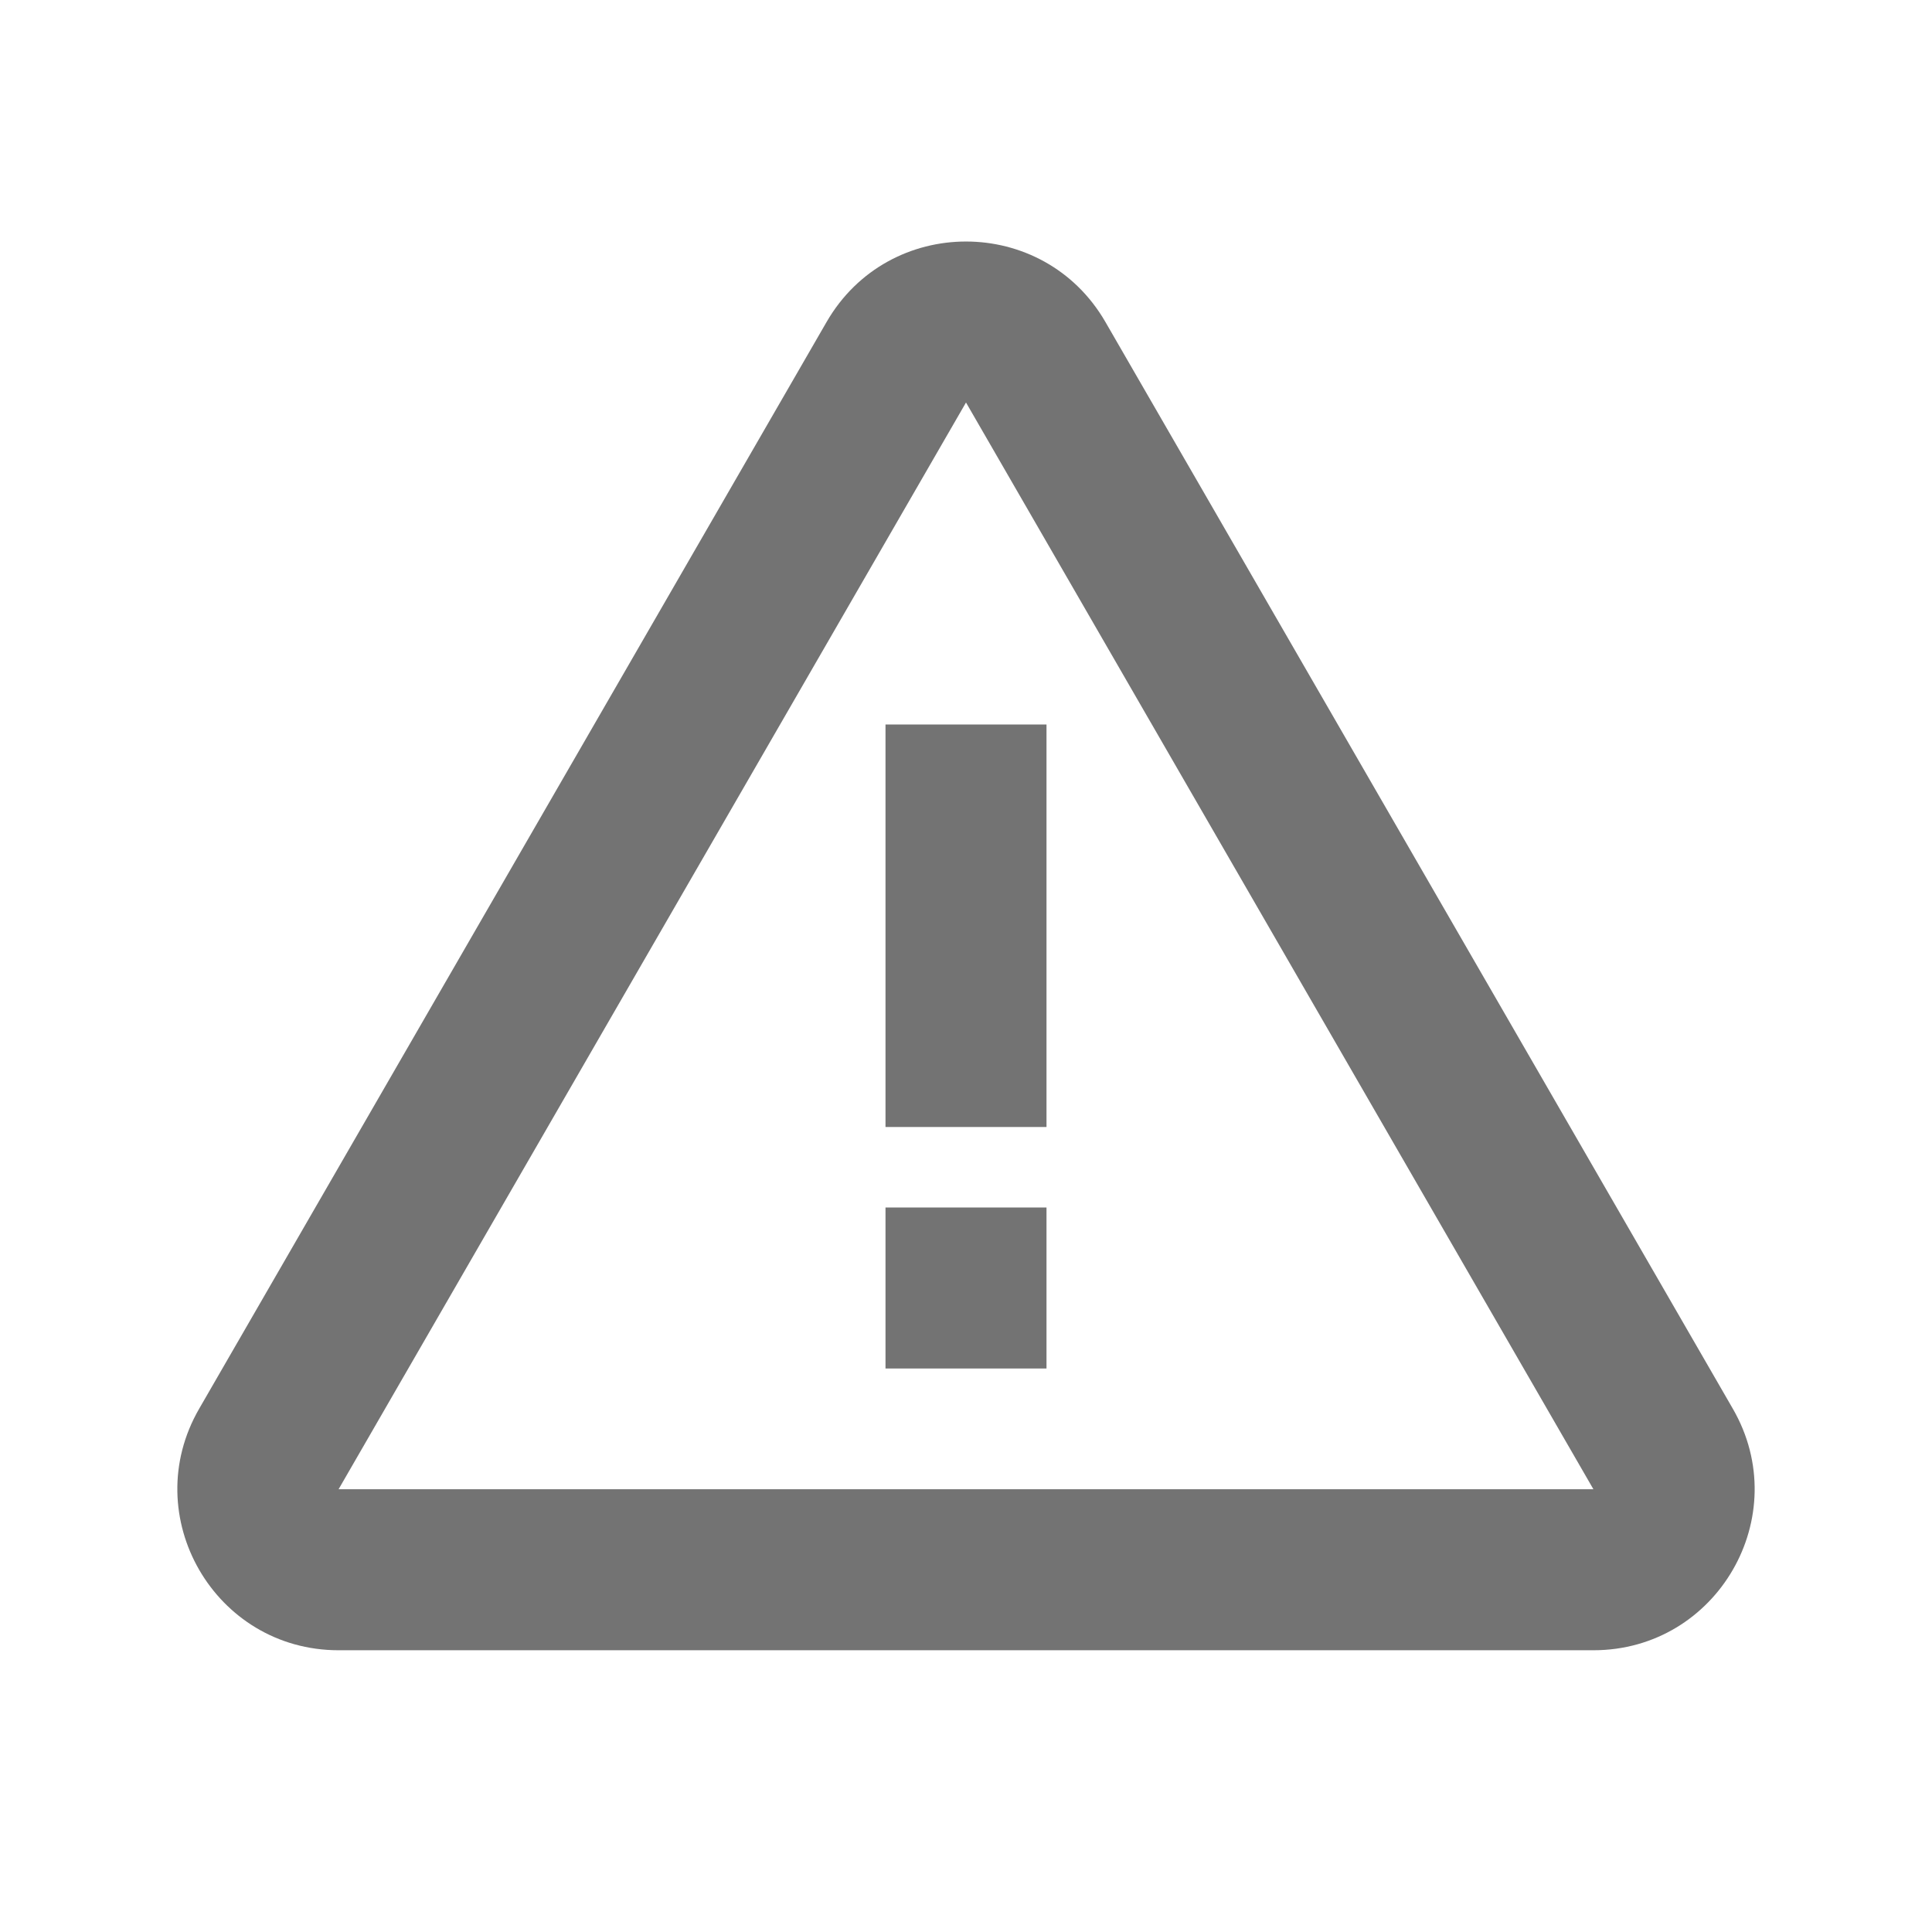 <svg width="24" height="24" viewBox="0 0 24 24" fill="none" xmlns="http://www.w3.org/2000/svg">
<path d="M13 15V17H11V15H13Z" fill="#737373"/>
<path d="M13 9H11V14H13V9Z" fill="#737373"/>
<path fill-rule="evenodd" clip-rule="evenodd" d="M13.732 4C12.962 2.667 11.038 2.667 10.268 4L2.474 17.5C1.704 18.833 2.666 20.5 4.206 20.5H19.794C21.334 20.5 22.296 18.833 21.526 17.5L13.732 4ZM19.794 18.5L12 5L4.206 18.5H19.794Z" fill="#737373"/>
</svg>
